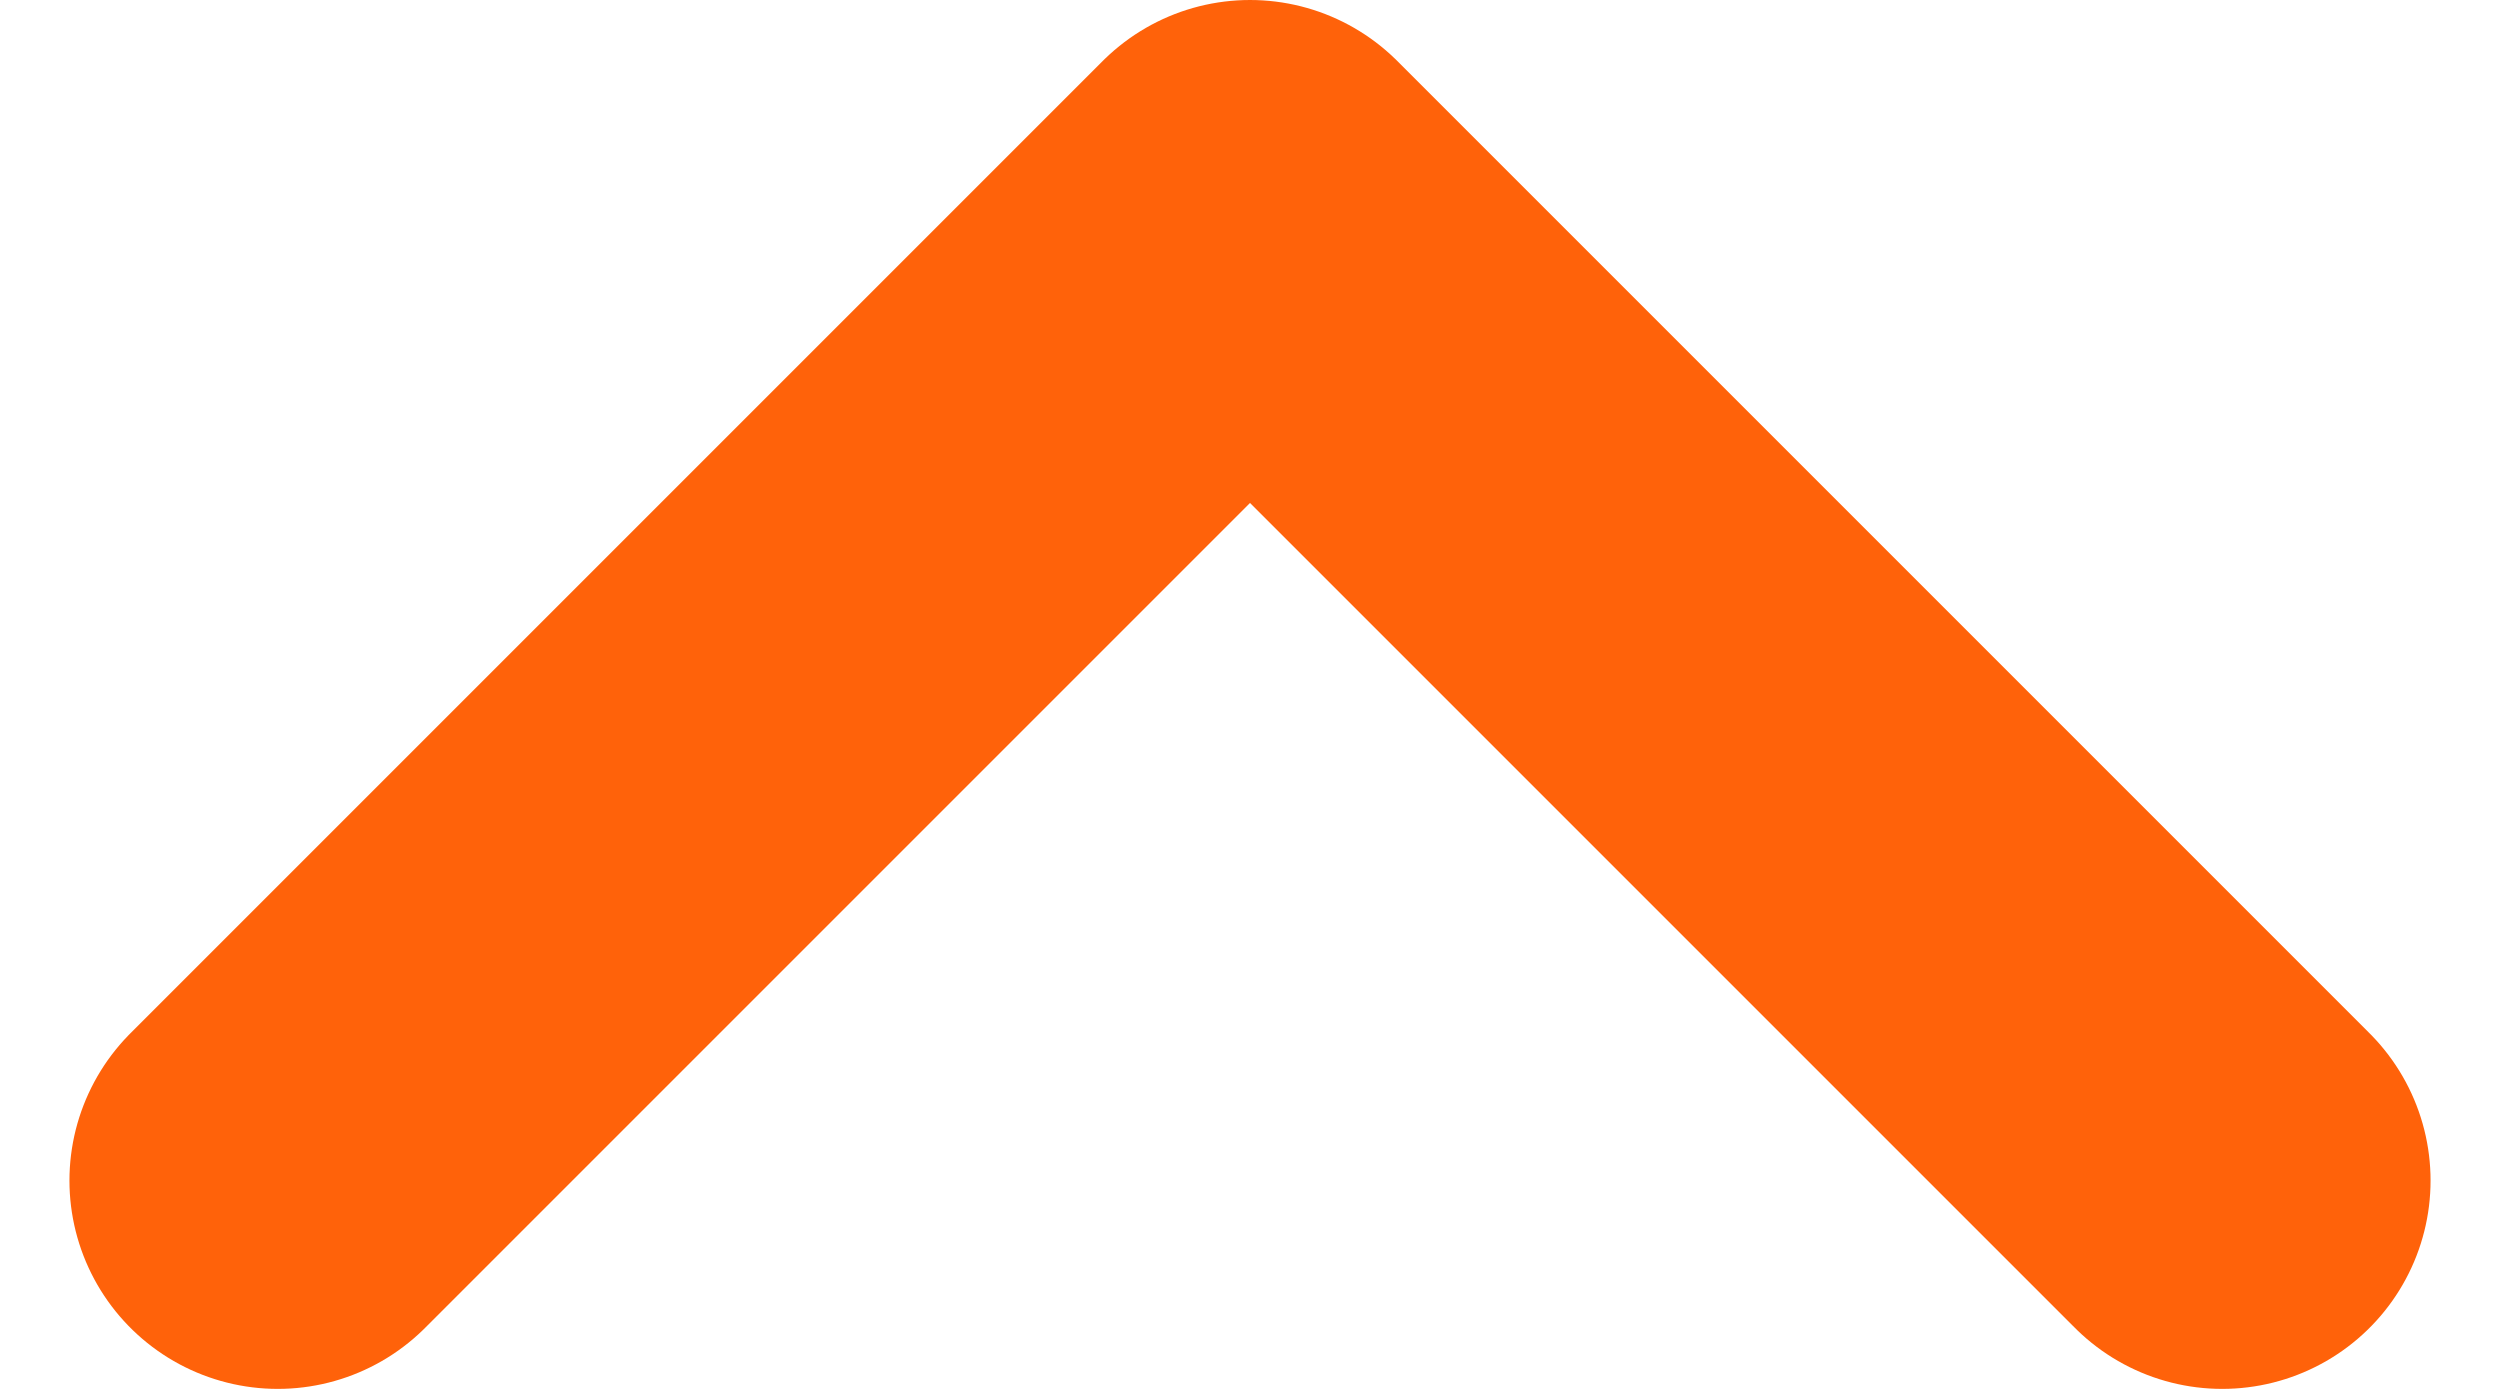 <svg width="18" height="10" viewBox="0 0 18 10" fill="none" xmlns="http://www.w3.org/2000/svg">
<path d="M2 8.5L9 1.5L16 8.5" stroke="#FF620A" stroke-width="3" stroke-linecap="round" stroke-linejoin="round"/>
</svg>

